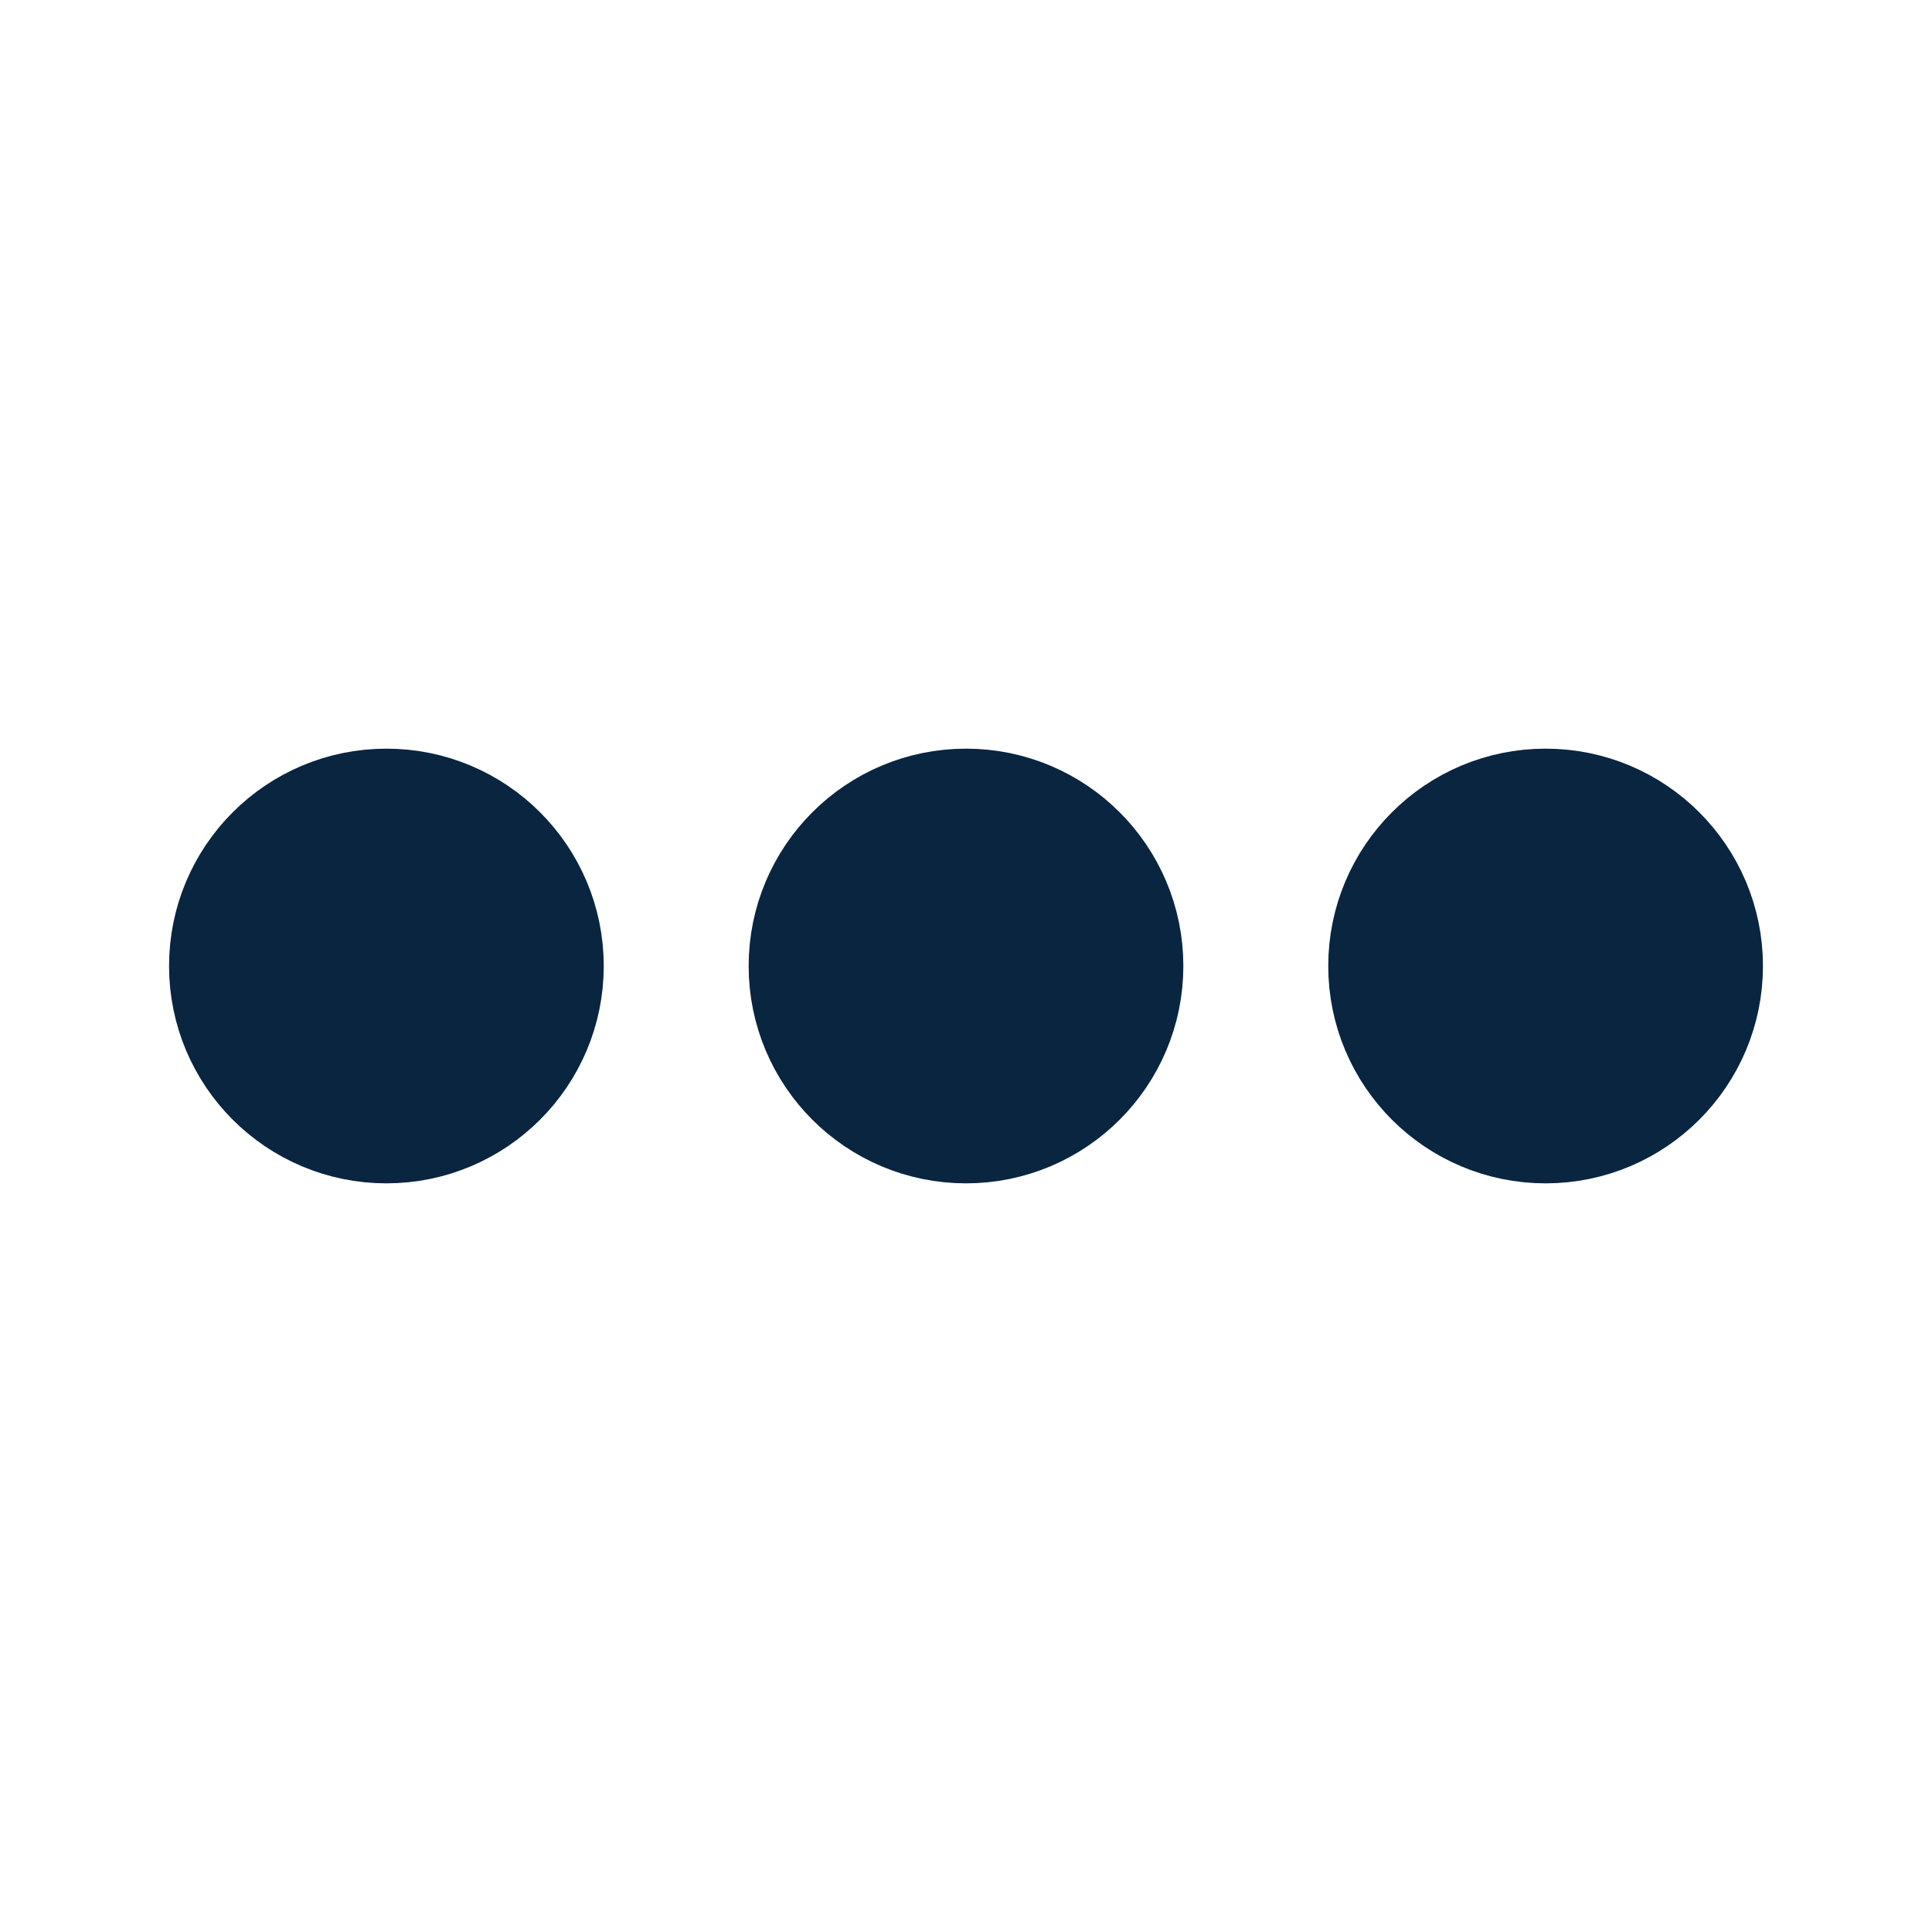 <svg xmlns="http://www.w3.org/2000/svg" viewBox="0 0 200 200">
  <circle fill="#0A2540" stroke="#0A2540" stroke-width="15" r="15" cx="40" cy="100">
    <animate
      attributeName="opacity"
      calcMode="spline"
      dur="2"
      values="1;0;1;"
      keySplines=".5 0 .5 1;.5 0 .5 1"
      repeatCount="indefinite"
      begin="-.4"
    ></animate>
  </circle>
  <circle fill="#0A2540" stroke="#0A2540" stroke-width="15" r="15" cx="100" cy="100">
    <animate
      attributeName="opacity"
      calcMode="spline"
      dur="2"
      values="1;0;1;"
      keySplines=".5 0 .5 1;.5 0 .5 1"
      repeatCount="indefinite"
      begin="-.2"
    ></animate>
  </circle>
  <circle fill="#0A2540" stroke="#0A2540" stroke-width="15" r="15" cx="160" cy="100">
    <animate
      attributeName="opacity"
      calcMode="spline"
      dur="2"
      values="1;0;1;"
      keySplines=".5 0 .5 1;.5 0 .5 1"
      repeatCount="indefinite"
      begin="0"
    ></animate>
  </circle>
</svg>
